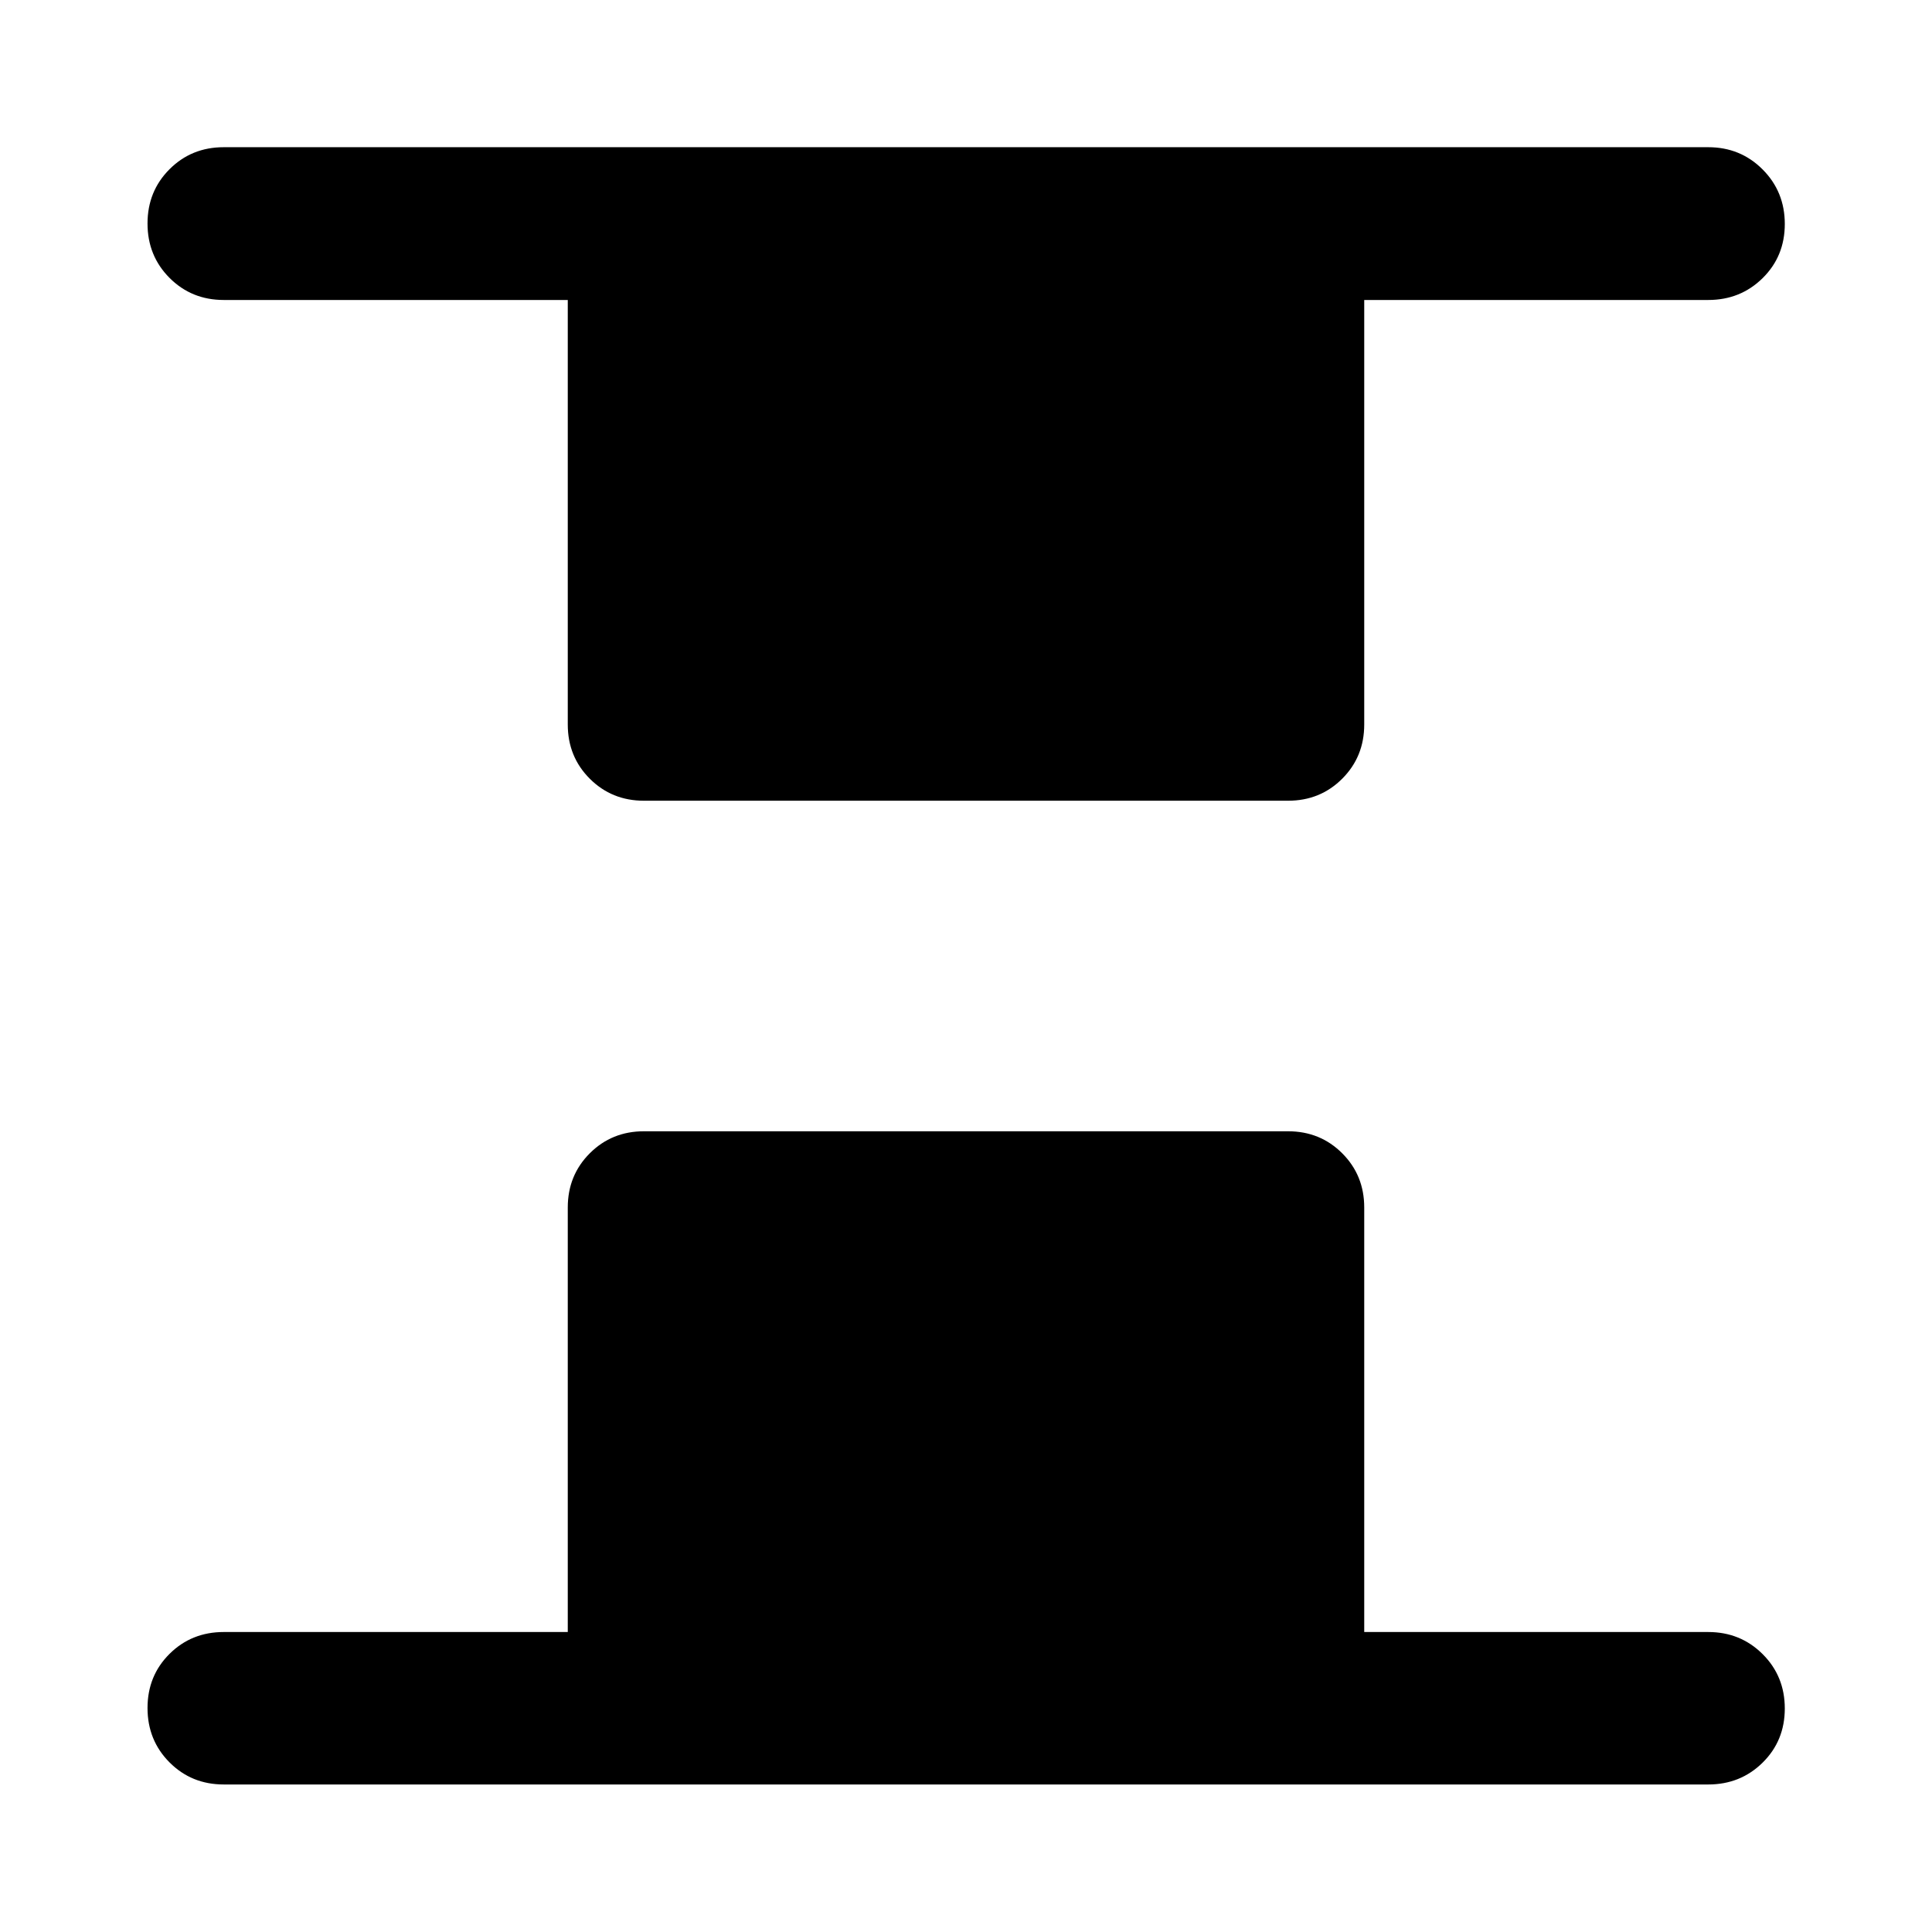 <svg xmlns="http://www.w3.org/2000/svg" height="40" viewBox="0 96 960 960" width="40"><path d="M320 493.877q-16 0-26.938-10.939Q282.123 472 282.123 456V245.058H111.181q-16 0-26.938-10.972-10.939-10.972-10.939-27.022 0-16.05 10.939-26.984 10.938-10.935 26.938-10.935h737.638q16 0 27.018 11.052 11.018 11.051 11.018 27.101 0 16.05-11.018 26.905t-27.018 10.855H677.877V456q0 16-10.939 26.938Q656 493.877 640 493.877H320ZM111.181 982.696q-16 0-26.938-10.972-10.939-10.972-10.939-27.022 0-16.05 10.939-26.905 10.938-10.855 26.938-10.855h170.942V696q0-16 10.939-26.938Q304 658.123 320 658.123h320q16 0 26.938 10.939Q677.877 680 677.877 696v210.942h170.942q16 0 27.018 10.972t11.018 27.022q0 16.05-11.018 26.905t-27.018 10.855H111.181Z"/></svg>